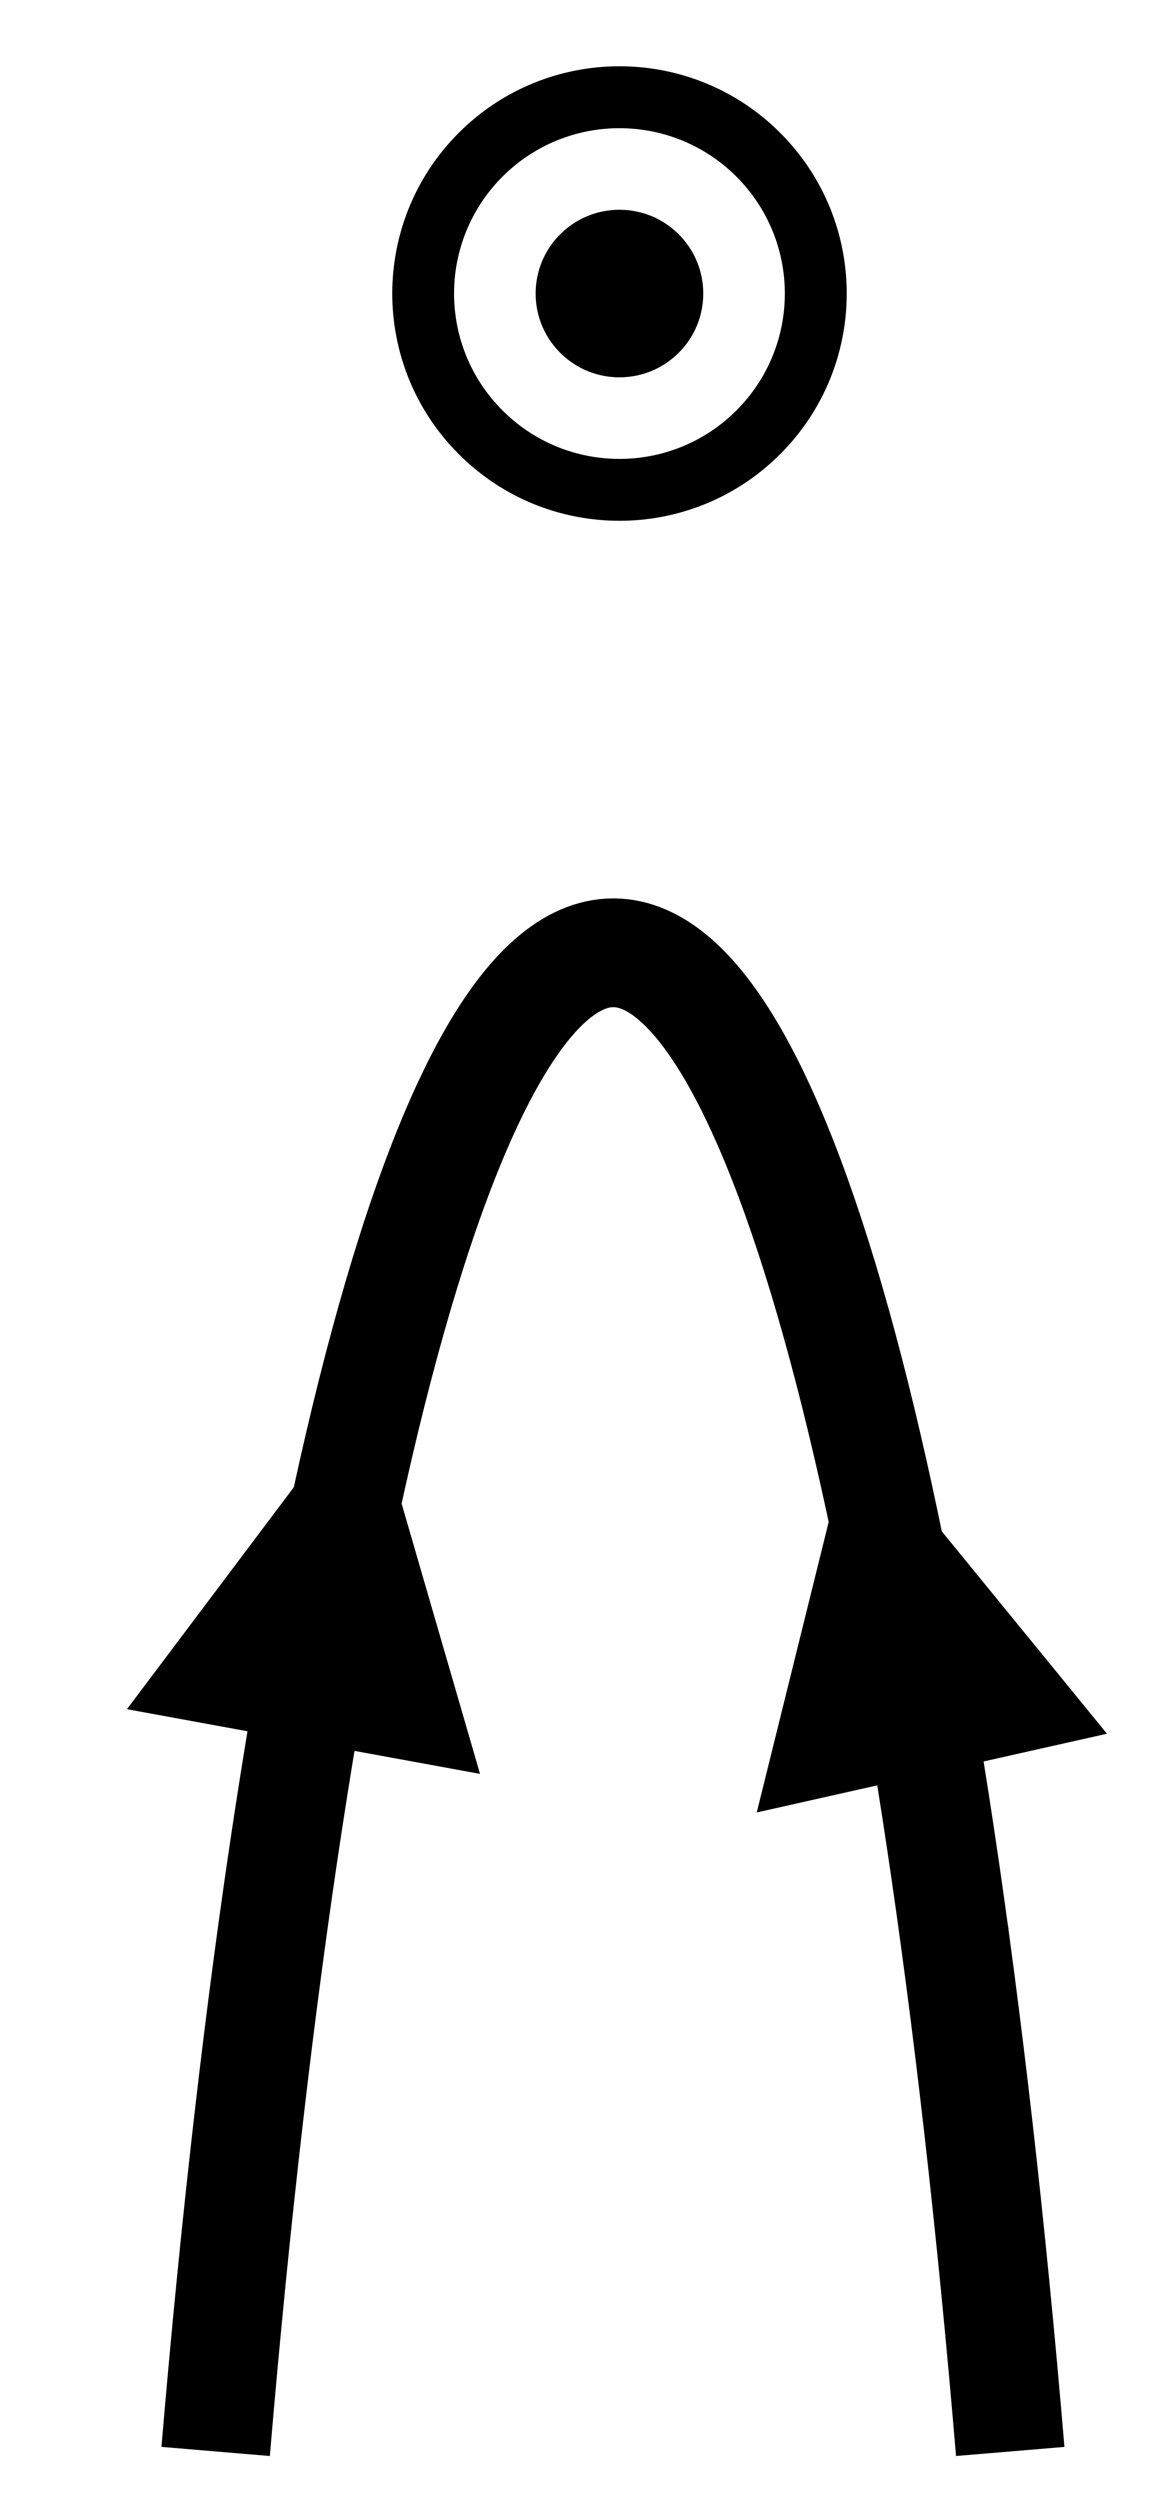 <?xml version="1.0" encoding="UTF-8"?>
<svg xmlns="http://www.w3.org/2000/svg" xmlns:xlink="http://www.w3.org/1999/xlink" width="42.73pt" height="91.917pt" viewBox="0 0 42.73 91.917">
<defs>
<clipPath id="clip-0">
<path clip-rule="nonzero" d="M 15.699 3.711 L 29.859 3.711 L 29.859 17.871 L 15.699 17.871 Z M 15.699 3.711 "/>
</clipPath>
<clipPath id="clip-1">
<path clip-rule="nonzero" d="M 4.938 32.035 L 40.141 32.035 L 40.141 91.305 L 4.938 91.305 Z M 4.938 32.035 "/>
</clipPath>
<clipPath id="clip-2">
<path clip-rule="nonzero" d="M 22 49 L 42.73 49 L 42.73 75 L 22 75 Z M 22 49 "/>
</clipPath>
<clipPath id="clip-3">
<path clip-rule="nonzero" d="M 29.688 74.68 L 22.289 54.352 L 36.473 49.191 L 43.871 69.516 Z M 29.688 74.68 "/>
</clipPath>
<clipPath id="clip-4">
<path clip-rule="nonzero" d="M 27 52 L 41 52 L 41 67 L 27 67 Z M 27 52 "/>
</clipPath>
<clipPath id="clip-5">
<path clip-rule="nonzero" d="M 29.688 74.68 L 22.289 54.352 L 36.473 49.191 L 43.871 69.516 Z M 29.688 74.68 "/>
</clipPath>
<clipPath id="clip-6">
<path clip-rule="nonzero" d="M 1 48 L 23 48 L 23 74 L 1 74 Z M 1 48 "/>
</clipPath>
<clipPath id="clip-7">
<path clip-rule="nonzero" d="M 1.738 68.613 L 8.418 48.117 L 22.758 52.789 L 16.074 73.285 Z M 1.738 68.613 "/>
</clipPath>
<clipPath id="clip-8">
<path clip-rule="nonzero" d="M 4 51 L 18 51 L 18 66 L 4 66 Z M 4 51 "/>
</clipPath>
<clipPath id="clip-9">
<path clip-rule="nonzero" d="M 1.738 68.613 L 8.418 48.117 L 22.758 52.789 L 16.074 73.285 Z M 1.738 68.613 "/>
</clipPath>
</defs>
<rect x="-4.273" y="-9.192" width="51.276" height="110.301" fill="rgb(100%, 100%, 100%)" fill-opacity="1"/>
<path fill-rule="nonzero" fill="rgb(0%, 0%, 0%)" fill-opacity="1" d="M 28.688 4.883 C 31.953 8.148 31.953 13.438 28.688 16.699 C 25.426 19.965 20.133 19.965 16.871 16.699 C 13.609 13.438 13.609 8.148 16.871 4.883 C 20.133 1.621 25.426 1.621 28.688 4.883 Z M 28.688 4.883 "/>
<g clip-path="url(#clip-0)">
<path fill="none" stroke-width="3" stroke-linecap="butt" stroke-linejoin="miter" stroke="rgb(100%, 100%, 100%)" stroke-opacity="1" stroke-miterlimit="4" d="M 7.82 1.343 C 9.609 3.132 9.609 6.03 7.82 7.819 C 6.031 9.609 3.129 9.609 1.34 7.819 C -0.449 6.03 -0.449 3.132 1.34 1.343 C 3.129 -0.446 6.031 -0.446 7.82 1.343 Z M 7.82 1.343 " transform="matrix(1, 0, 0, 1, 18.199, 6.212)"/>
</g>
<path fill-rule="nonzero" fill="rgb(100%, 100%, 100%)" fill-opacity="1" d="M 18.406 34.57 L 29.48 34.57 L 29.48 23.57 L 18.406 23.57 Z M 18.406 34.57 "/>
<g clip-path="url(#clip-1)">
<path fill="none" stroke-width="4" stroke-linecap="butt" stroke-linejoin="miter" stroke="rgb(0%, 0%, 0%)" stroke-opacity="1" stroke-miterlimit="4" d="M 0 55.102 C 2.91 20.618 8.684 -0.694 14.926 0.016 C 20.945 0.704 26.426 21.825 29.219 55.102 " transform="matrix(1, 0, 0, 1, 7.93, 35.034)"/>
</g>
<g clip-path="url(#clip-2)">
<g clip-path="url(#clip-3)">
<path fill="none" stroke-width="3" stroke-linecap="butt" stroke-linejoin="miter" stroke="rgb(0%, 0%, 0%)" stroke-opacity="1" stroke-miterlimit="4" d="M -0.001 -0.002 L 6.154 0.792 L 7.642 0.984 " transform="matrix(-0.342, -0.94, 0.94, -0.342, 35.626, 71.249)"/>
</g>
</g>
<g clip-path="url(#clip-4)">
<g clip-path="url(#clip-5)">
<path fill-rule="nonzero" fill="rgb(0%, 0%, 0%)" fill-opacity="1" d="M 40.707 63.746 L 31.375 52.316 L 27.828 66.641 Z M 40.707 63.746 "/>
</g>
</g>
<g clip-path="url(#clip-6)">
<g clip-path="url(#clip-7)">
<path fill="none" stroke-width="3" stroke-linecap="butt" stroke-linejoin="miter" stroke="rgb(0%, 0%, 0%)" stroke-opacity="1" stroke-miterlimit="4" d="M 0 2.583 L 6.076 1.761 L 7.564 1.563 " transform="matrix(0.31, -0.951, 0.951, 0.31, 7.603, 69.262)"/>
</g>
</g>
<g clip-path="url(#clip-8)">
<g clip-path="url(#clip-9)">
<path fill-rule="nonzero" fill="rgb(0%, 0%, 0%)" fill-opacity="1" d="M 17.652 65.223 L 13.539 51.047 L 4.668 62.844 Z M 17.652 65.223 "/>
</g>
</g>
</svg>
